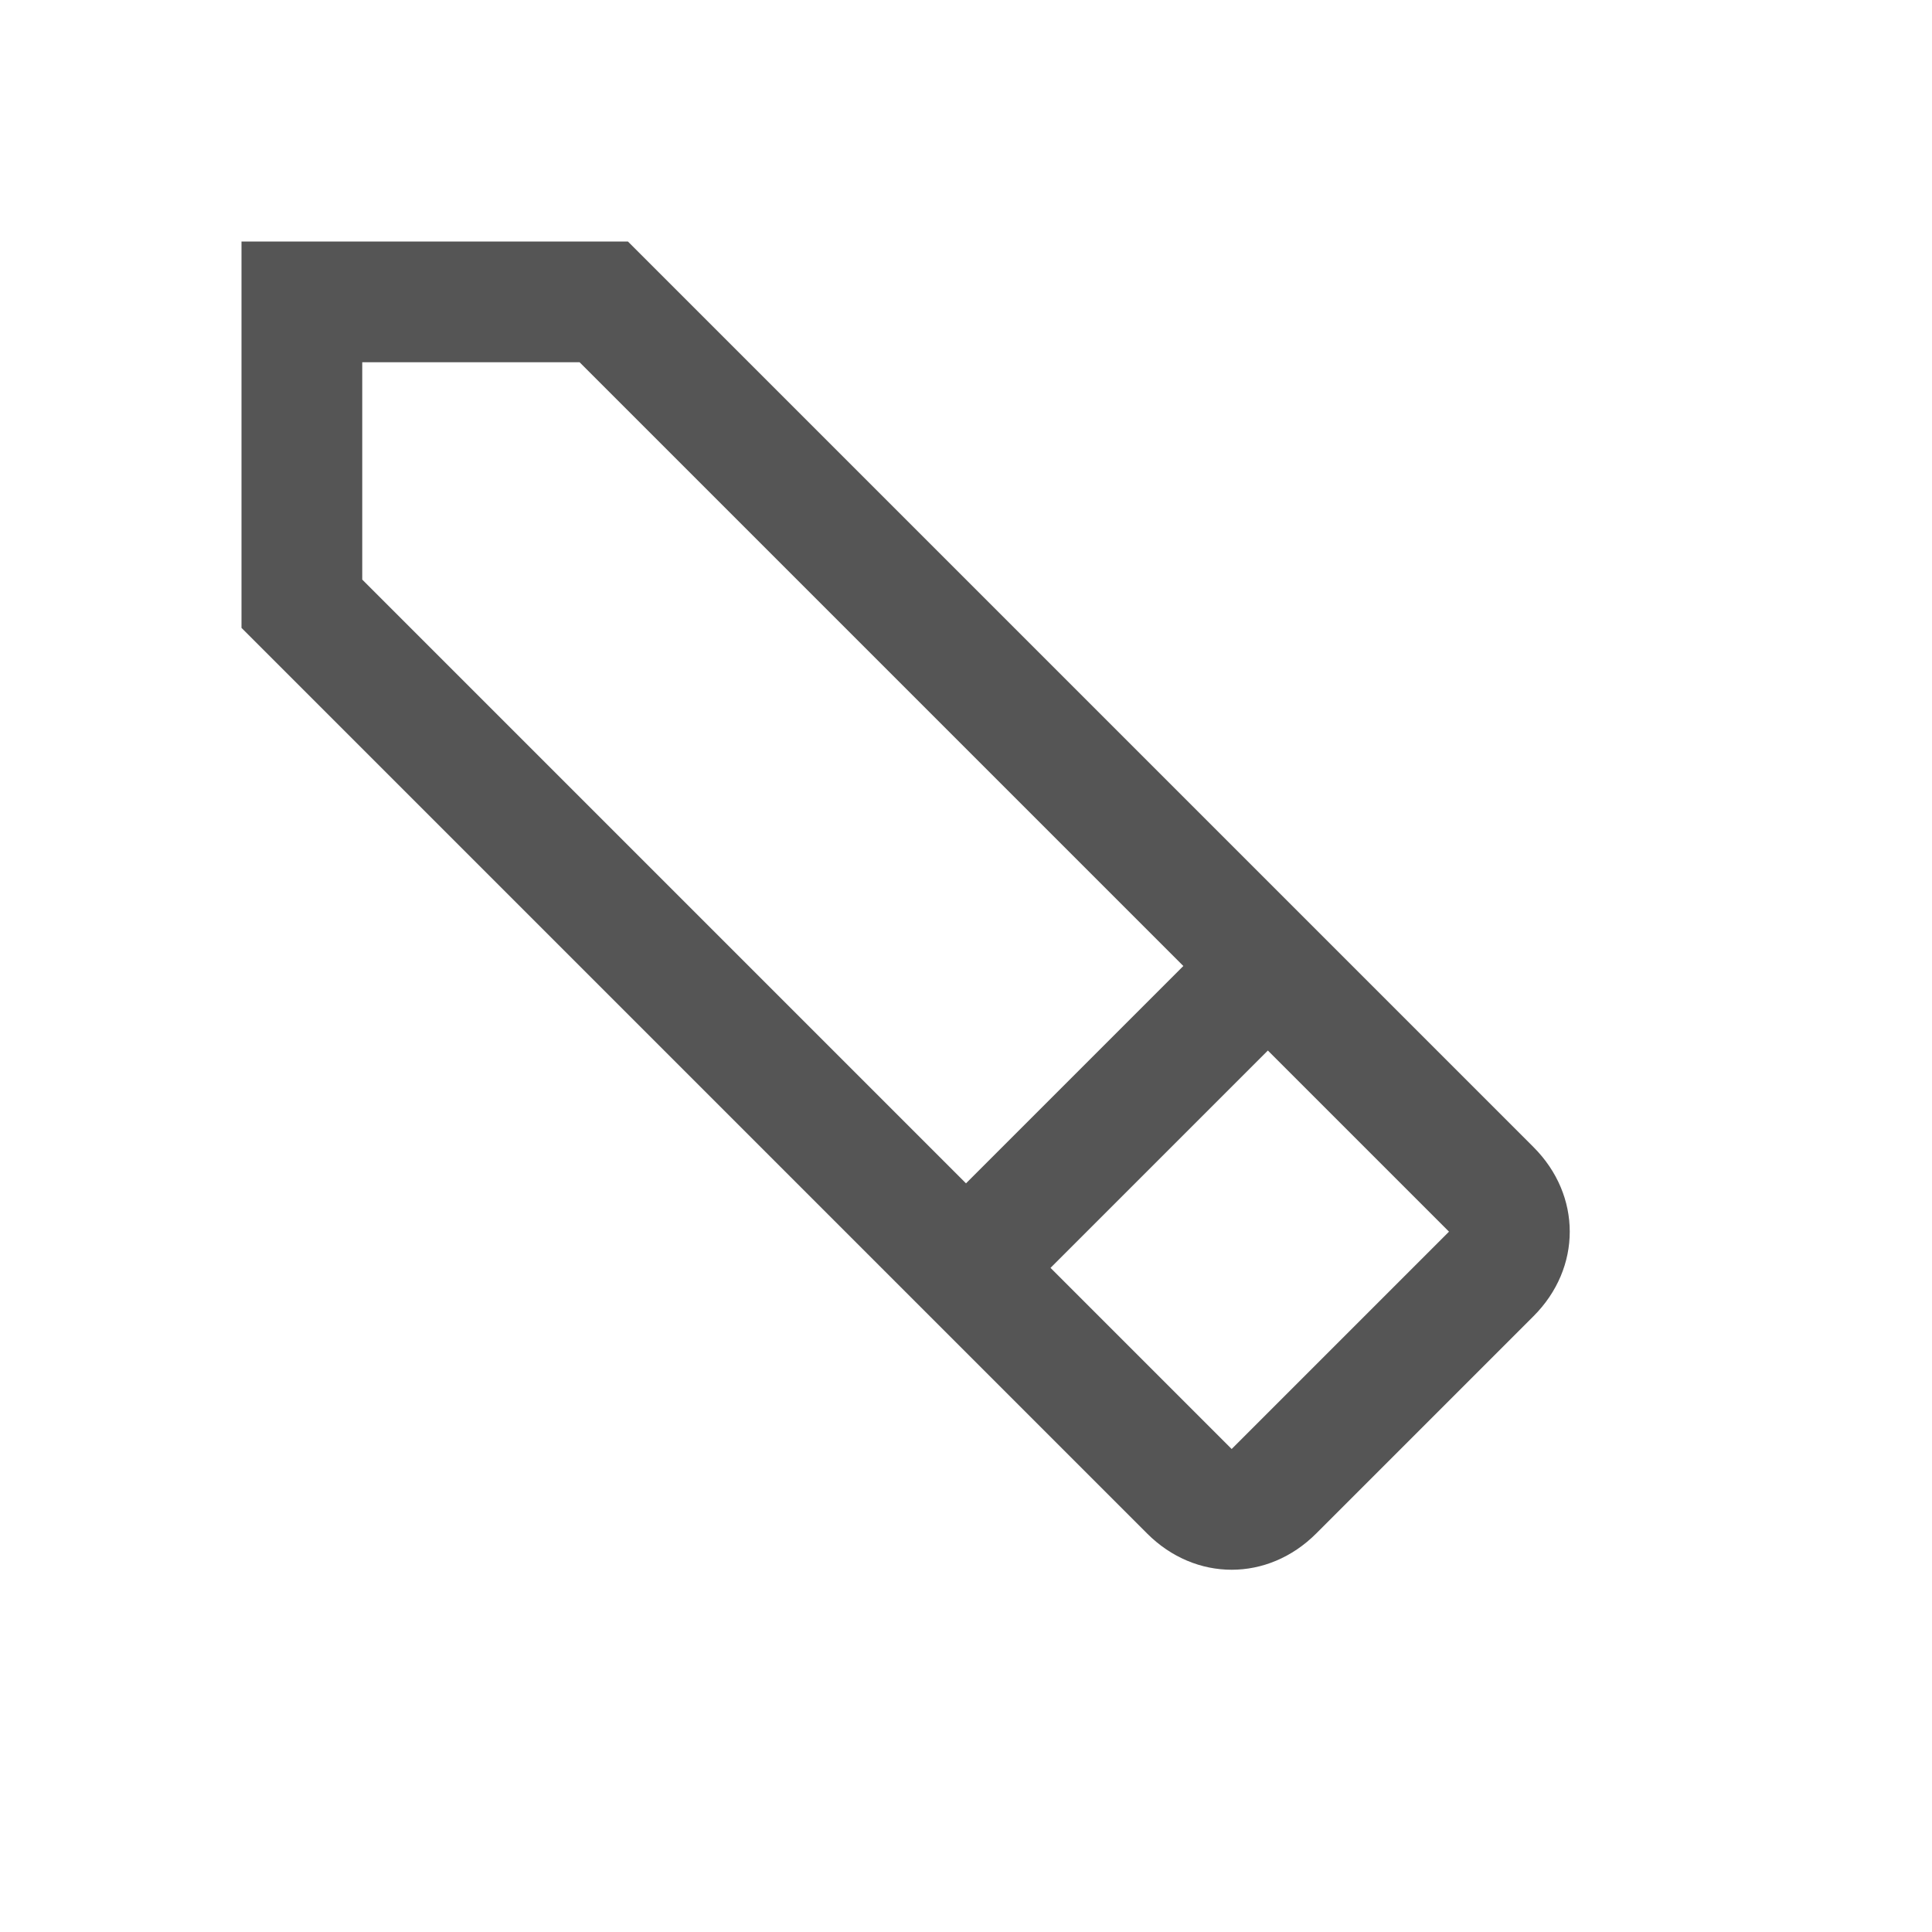 <?xml version="1.0" encoding="UTF-8"?>
<svg id="icon" xmlns="http://www.w3.org/2000/svg" version="1.1" viewBox="0 0 32 32" width="16" height="16">
  <!-- Generator: Adobe Illustrator 29.6.0, SVG Export Plug-In . SVG Version: 2.1.1 Build 207)  -->
  <defs>
    <style>
      .st0 {
        fill: none;
      }

      .st1 {
        fill: #555;
      }
    </style>
  </defs>
  <path class="st1" d="M19,25.4c.8.8,2,.8,2.8,0h0l3.6-3.6c.8-.8.8-2,0-2.8h0L10.4,4h-6.4v6.4l15,15ZM24,20.4l-3.6,3.6-3-3,3.6-3.6,3,3ZM6,6h3.6l10,10-3.6,3.6L6,9.6v-3.6Z"/>
  <rect id="_Transparent_Rectangle_" class="st0" y="0" width="32" height="32" transform="translate(32 0) rotate(90)"/>
</svg>
